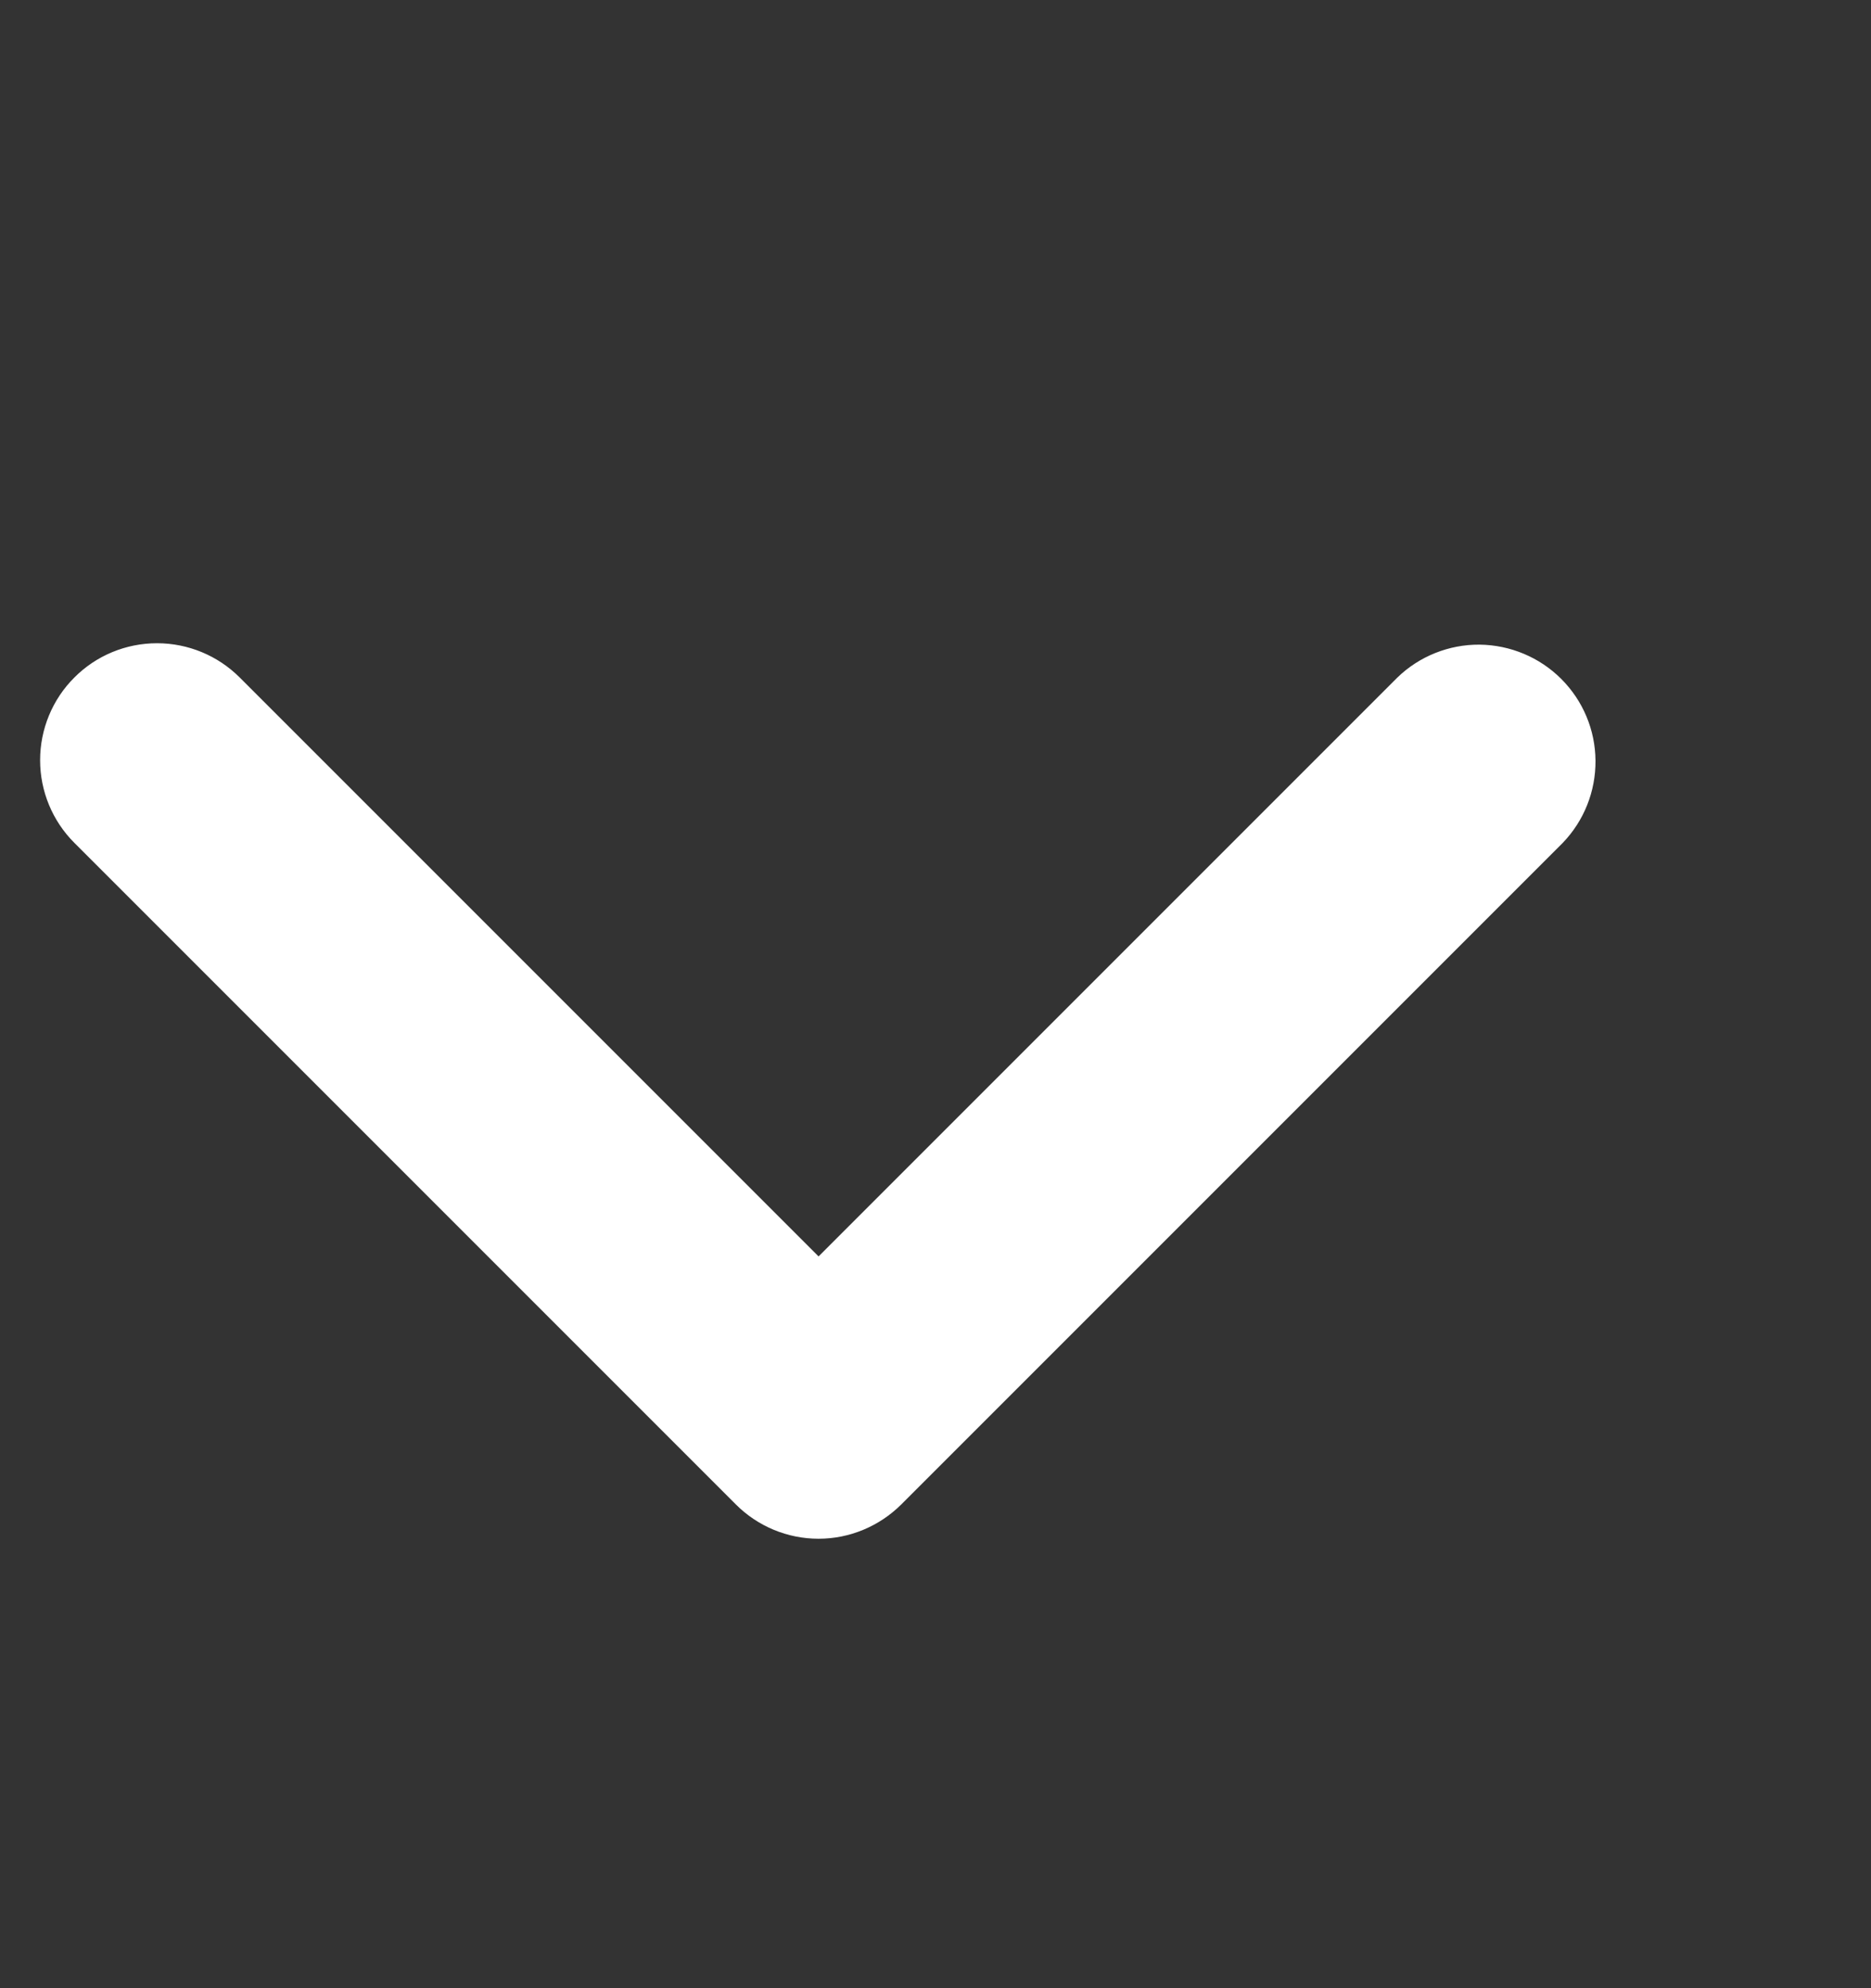 <svg width="16" height="17" viewBox="0 0 16 17" fill="none" xmlns="http://www.w3.org/2000/svg">
<rect x="0" y="0" width="16" height="17" fill="#333333" stroke="none"/>
<g id="ep:arrow-left-bold">
<path id="Vector" d="M0.636 5.793C0.823 5.605 1.077 5.5 1.343 5.5C1.608 5.5 1.862 5.605 2.05 5.793L7 10.743L11.95 5.793C12.138 5.611 12.391 5.51 12.653 5.512C12.915 5.515 13.166 5.62 13.351 5.805C13.537 5.991 13.642 6.241 13.644 6.504C13.646 6.766 13.546 7.018 13.364 7.207L7.707 12.864C7.519 13.051 7.265 13.157 7 13.157C6.734 13.157 6.48 13.051 6.293 12.864L0.636 7.207C0.448 7.019 0.343 6.765 0.343 6.5C0.343 6.235 0.448 5.98 0.636 5.793Z" fill="white"/>
</g>
</svg>
